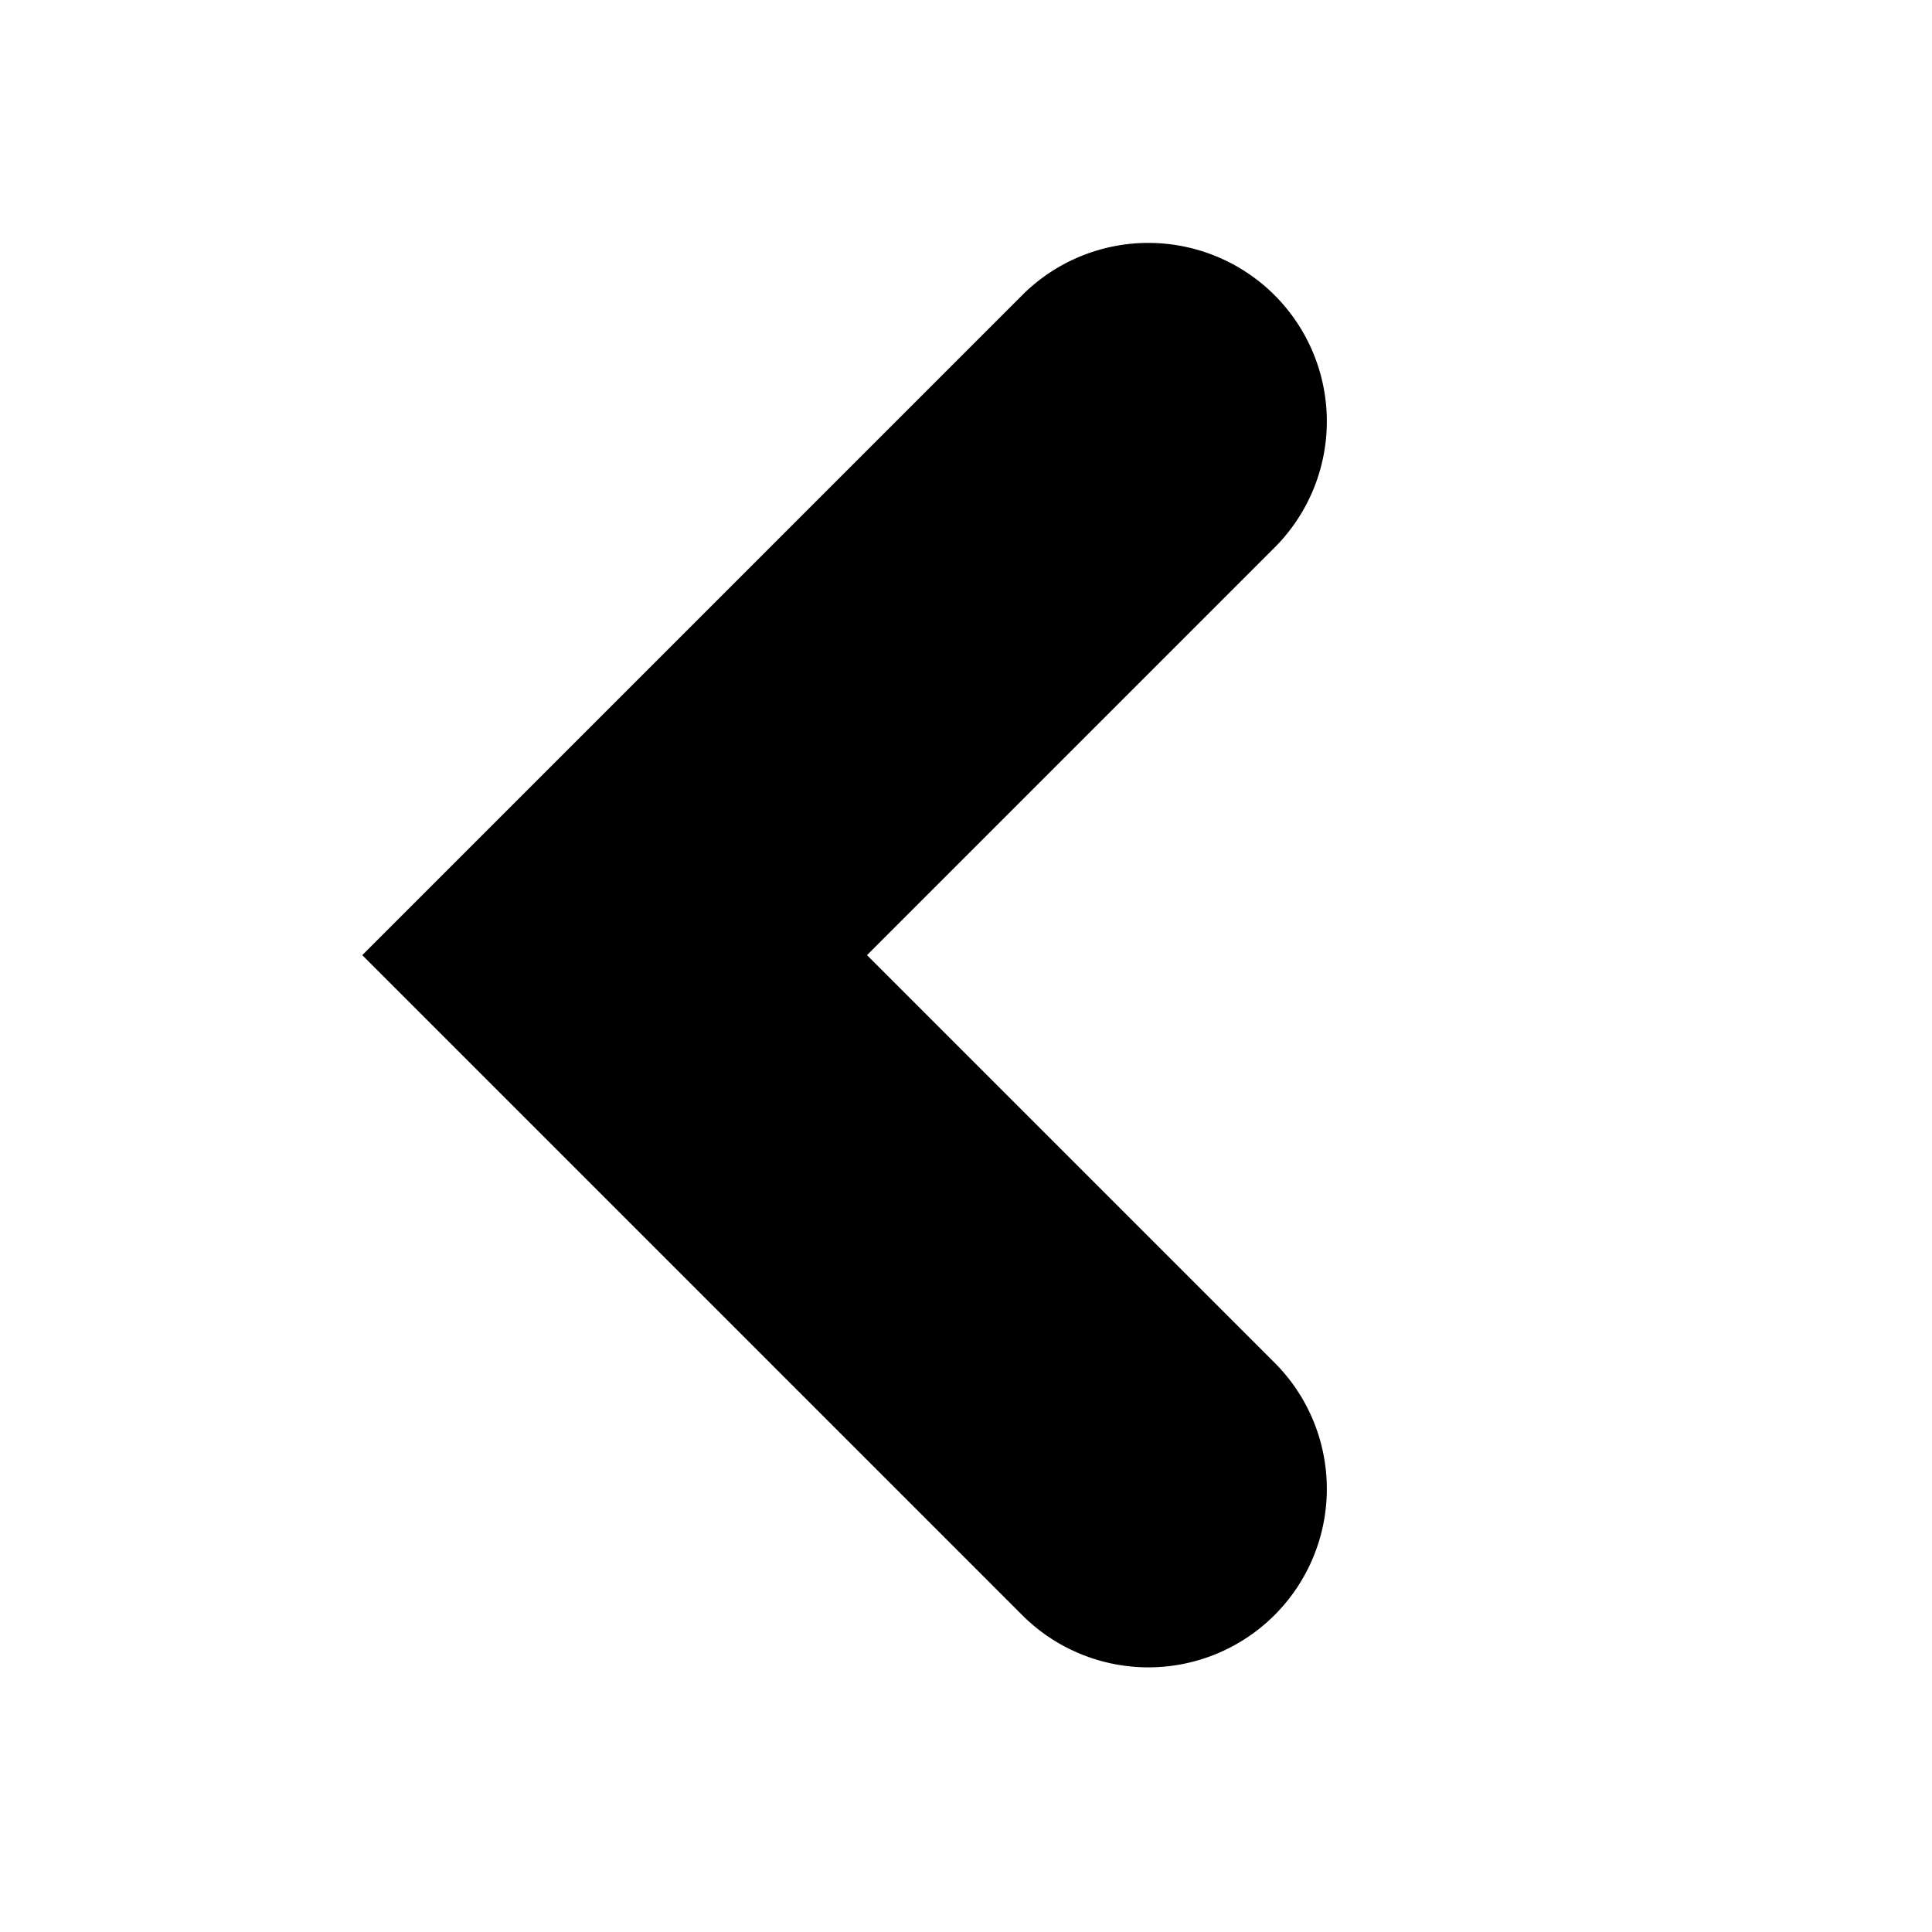 <svg xmlns="http://www.w3.org/2000/svg" width="16" height="16" viewBox="0 0 16 16">
    <path fill="#000" fill-rule="evenodd" d="M7.18 7.91l3.39-3.39a1.478 1.478 0 0 0-2.09-2.09L3 7.91l5.48 5.48a1.478 1.478 0 0 0 2.09-2.09L7.18 7.91z"/>
</svg>
